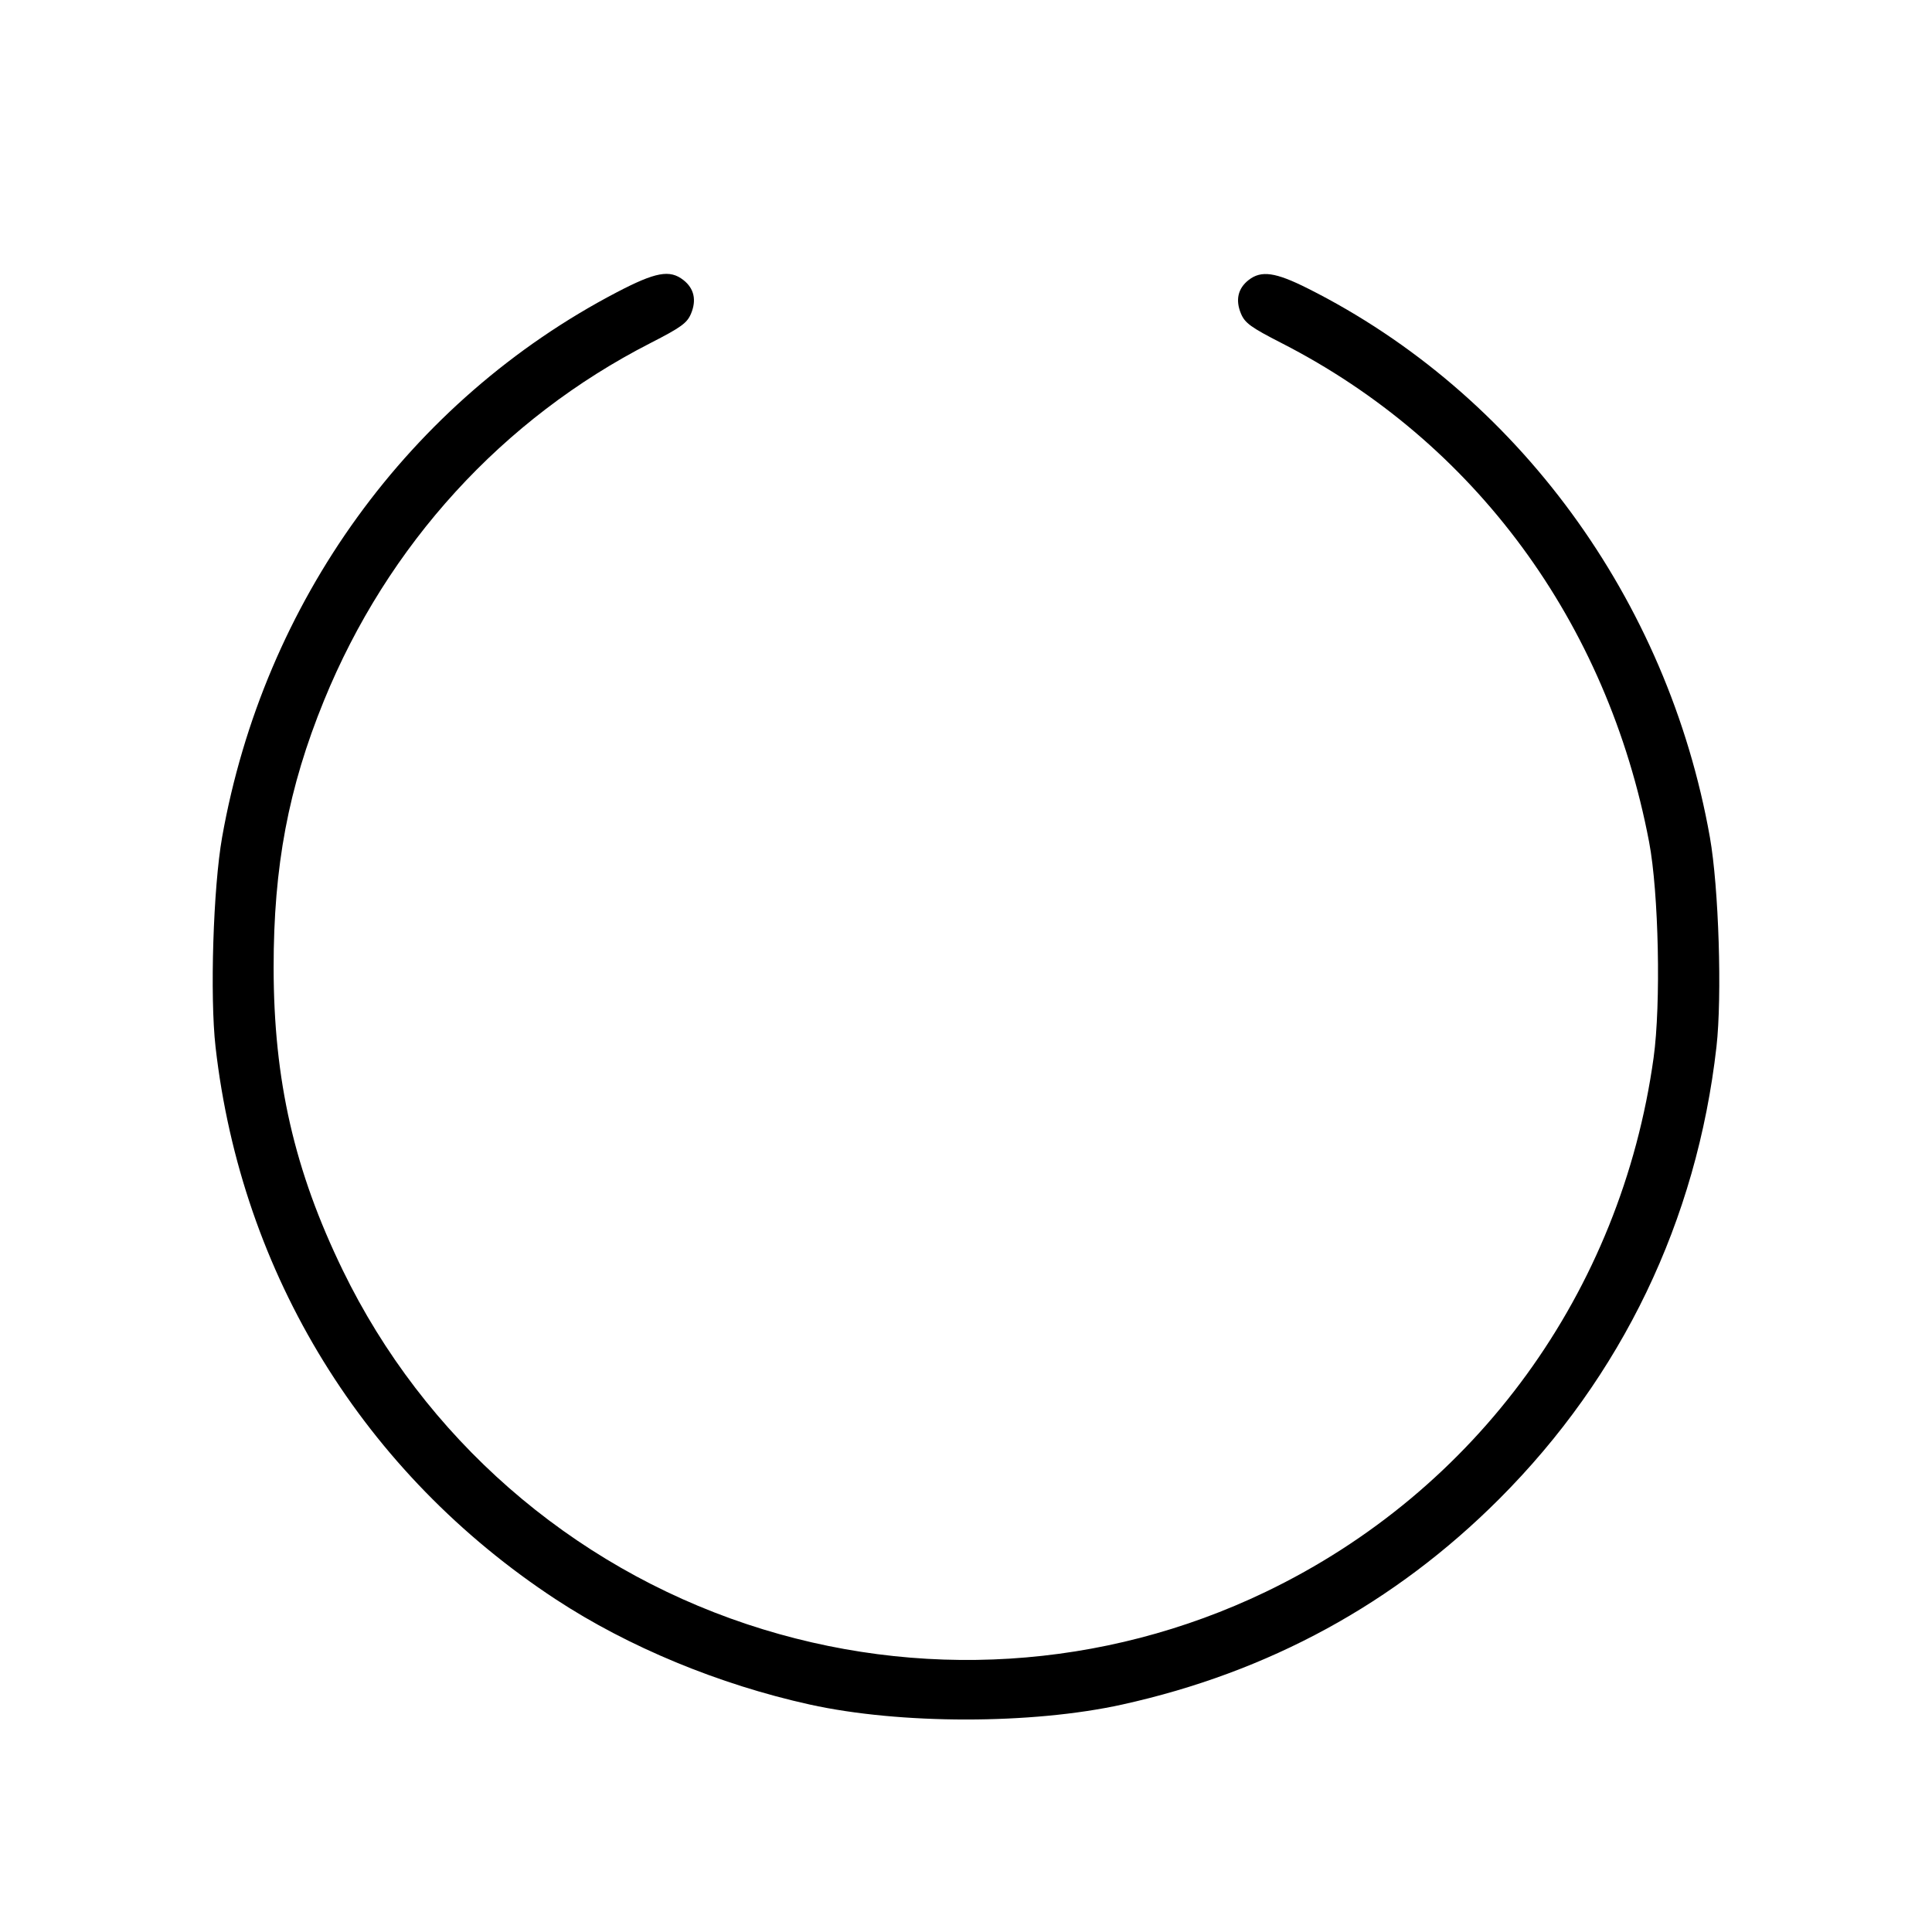 <svg fill="currentColor" viewBox="0 0 256 256" xmlns="http://www.w3.org/2000/svg"><path d="M81.707 38.740 C 54.268 53.084,34.960 79.749,29.432 110.933 C 28.252 117.592,27.799 132.022,28.561 138.720 C 31.989 168.875,48.232 195.240,73.666 211.935 C 83.265 218.235,95.268 223.205,107.307 225.862 C 119.279 228.504,136.721 228.504,148.693 225.862 C 168.098 221.579,184.802 212.474,198.638 198.638 C 214.918 182.357,224.820 161.757,227.439 138.720 C 228.201 132.022,227.748 117.592,226.568 110.933 C 220.980 79.408,200.998 52.134,173.296 38.222 C 168.993 36.060,167.114 35.795,165.439 37.113 C 164.027 38.223,163.682 39.756,164.436 41.560 C 164.955 42.803,165.755 43.383,169.817 45.461 C 195.389 58.541,212.970 82.409,218.516 111.573 C 219.793 118.289,220.099 133.036,219.110 140.160 C 214.804 171.181,195.672 197.512,167.680 210.946 C 146.214 221.248,121.688 222.773,98.987 215.218 C 75.515 207.406,56.191 190.487,45.421 168.320 C 38.999 155.101,36.265 143.139,36.257 128.213 C 36.250 114.790,38.208 104.402,42.927 92.834 C 51.355 72.173,66.598 55.479,86.183 45.461 C 90.245 43.383,91.045 42.803,91.564 41.560 C 92.318 39.756,91.973 38.223,90.561 37.113 C 88.753 35.691,86.881 36.035,81.707 38.740 " stroke="none" fill-rule="evenodd"></path></svg>
